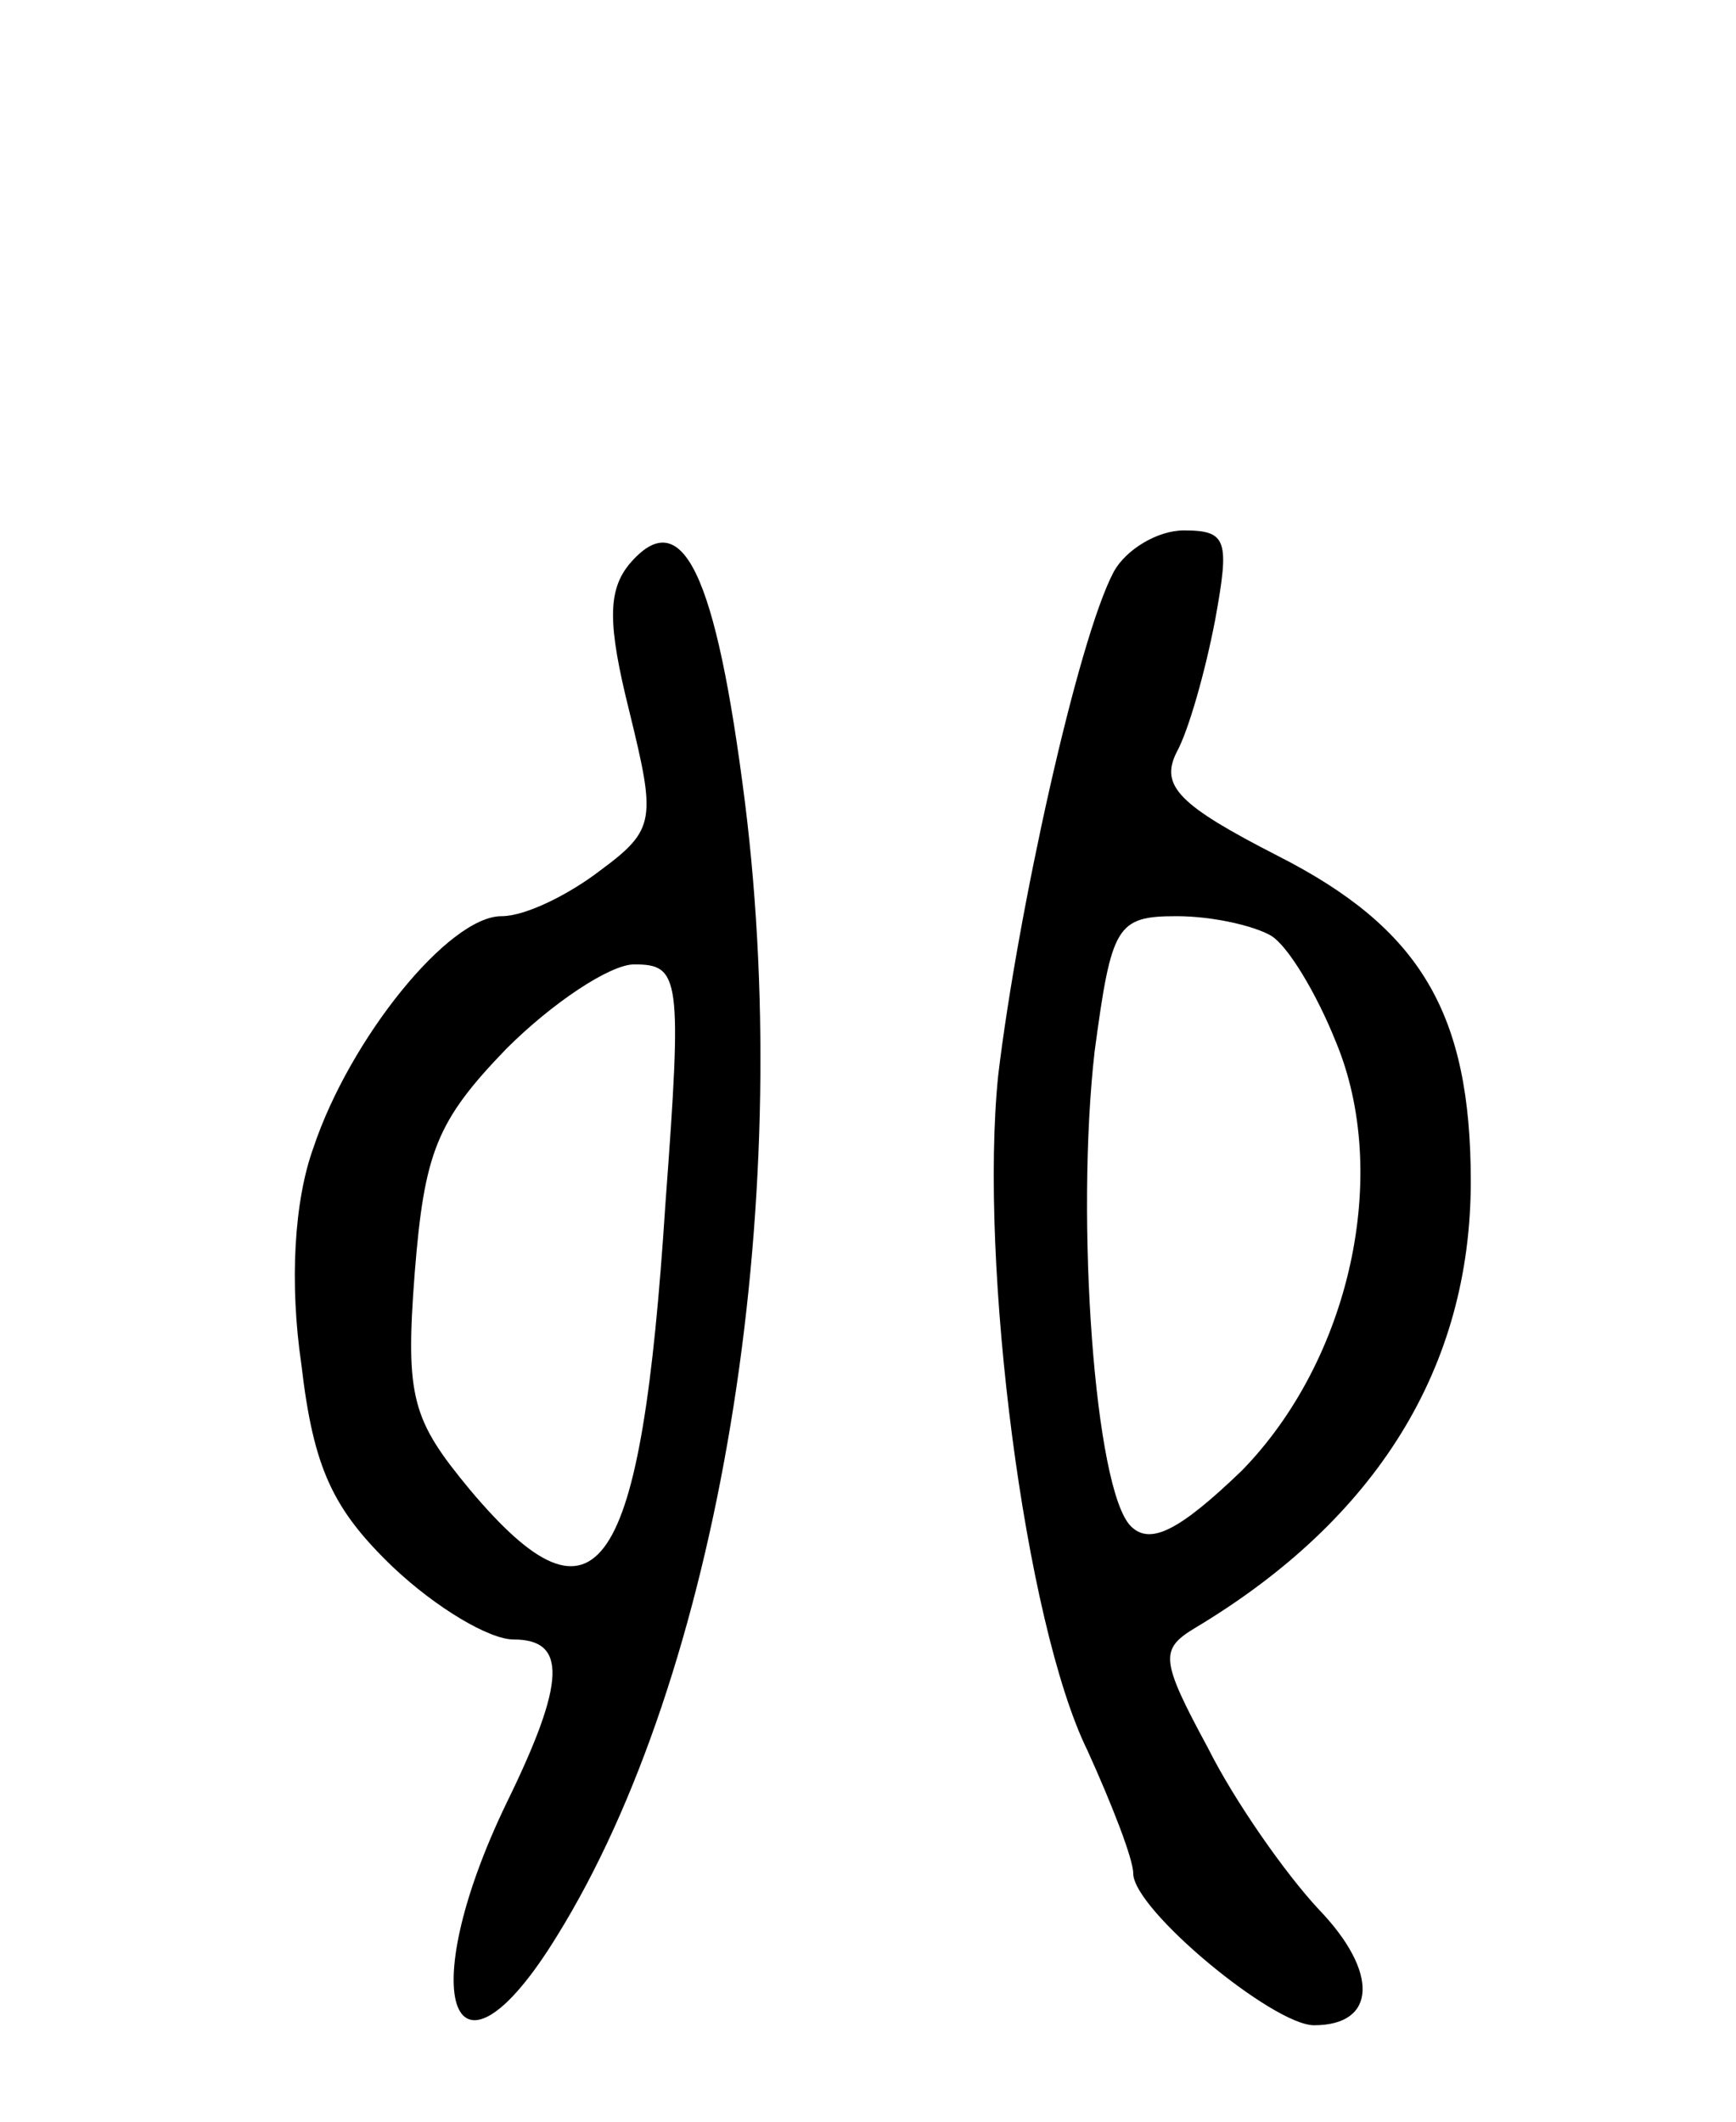 <svg version="1.0" xmlns="http://www.w3.org/2000/svg"
 width="72pt" height="88pt" viewBox="0 0 72 88"
 preserveAspectRatio="xMidYMid meet">
<g transform="translate(0,88) scale(0.1,-0.1)"
fill="#000000" stroke="none">
<path d="M261 646 c-9 -11 -9 -25 0 -61 11 -45 11 -49 -12 -66 -13 -10 -31
-19 -41 -19 -22 0 -63 -51 -78 -96 -8 -22 -10 -56 -5 -90 5 -43 13 -60 38 -84
18 -17 40 -30 50 -30 22 0 22 -17 -3 -68 -39 -81 -22 -125 21 -55 67 108 99
301 78 470 -12 95 -26 125 -48 99z m15 -265 c-10 -155 -28 -182 -81 -119 -24
29 -27 38 -23 90 4 50 9 63 38 93 19 19 43 35 53 35 19 0 20 -5 13 -99z"/>
<path d="M462 643 c-15 -28 -40 -142 -48 -209 -8 -78 11 -227 37 -280 10 -22
19 -45 19 -51 0 -15 58 -63 75 -63 26 0 27 22 2 48 -14 15 -35 45 -46 67 -20
37 -20 41 -5 50 75 45 114 108 114 185 0 70 -21 105 -80 135 -41 21 -49 29
-42 43 5 9 12 34 16 55 6 33 5 37 -13 37 -11 0 -24 -8 -29 -17z m65 -151 c7
-4 19 -24 27 -44 23 -55 6 -132 -39 -178 -26 -25 -38 -31 -46 -23 -15 15 -23
127 -15 197 7 52 9 56 34 56 15 0 32 -4 39 -8z"/>
</g>
</svg>
